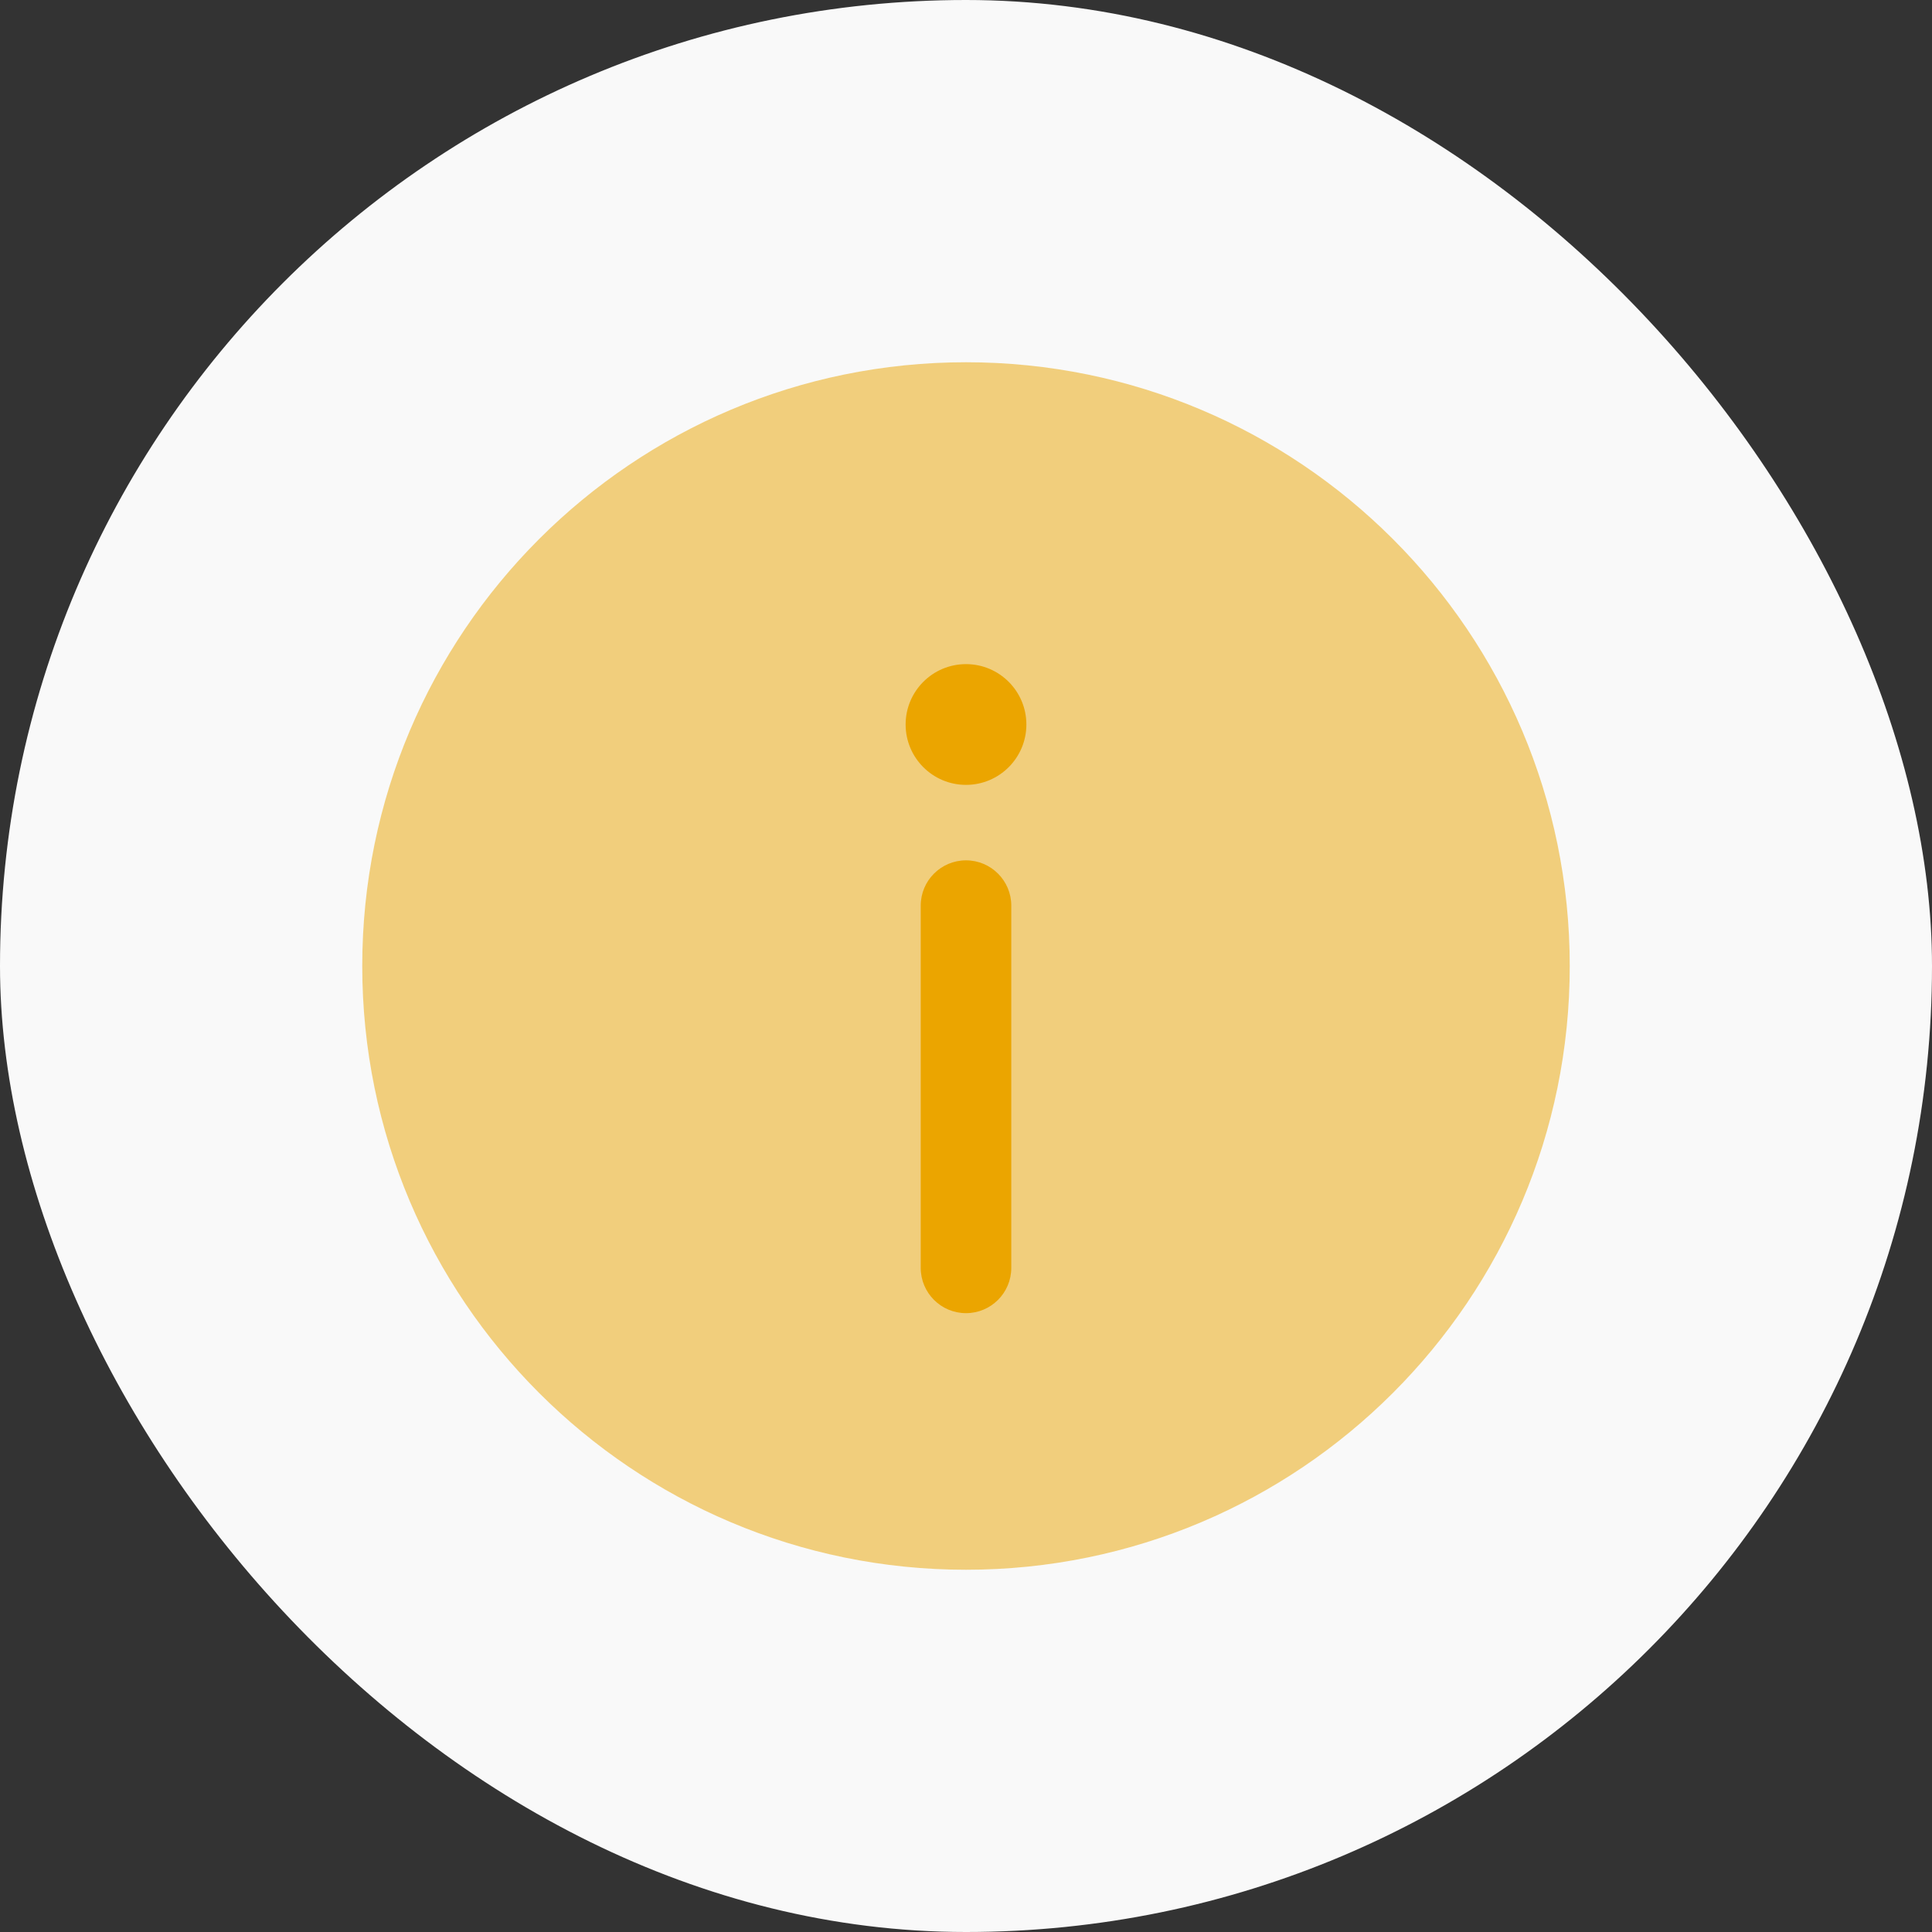 <svg width="32" height="32" viewBox="0 0 32 32" fill="none" xmlns="http://www.w3.org/2000/svg">
<rect x="0" y="0" width="32" height="32" fill="#333333" stroke="none"/>
<rect width="32" height="32" rx="16" fill="#F9F9F9"/>
<path opacity="0.5" d="M26 16C26 21.523 21.523 26 16 26C10.477 26 6 21.523 6 16C6 10.477 10.477 6 16 6C21.523 6 26 10.477 26 16Z" fill="#EBA500"/>
<path d="M16 21.75C16.414 21.75 16.75 21.414 16.75 21V15C16.75 14.586 16.414 14.25 16 14.25C15.586 14.25 15.25 14.586 15.25 15V21C15.25 21.414 15.586 21.75 16 21.75Z" fill="#EBA500"/>
<path d="M16 11C16.552 11 17 11.448 17 12C17 12.552 16.552 13 16 13C15.448 13 15 12.552 15 12C15 11.448 15.448 11 16 11Z" fill="#EBA500"/>
</svg>
